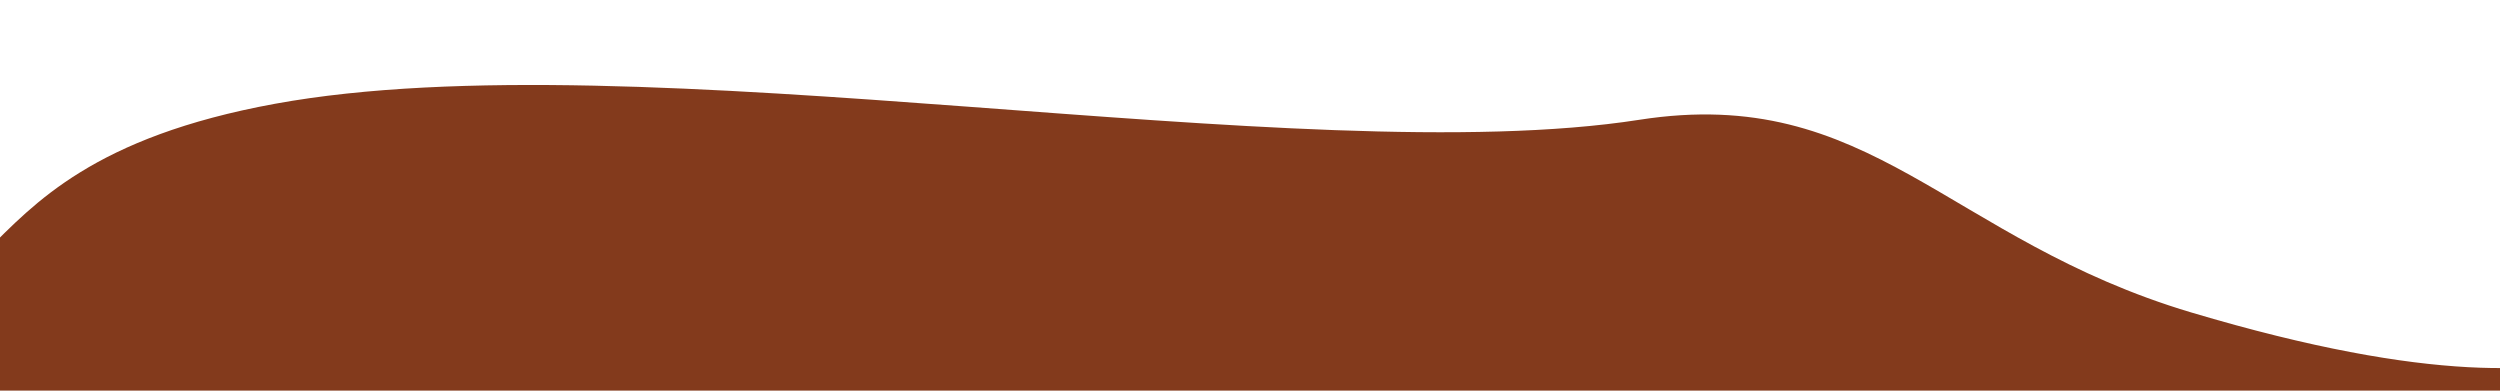 <?xml version="1.0" encoding="utf-8"?>
<!-- Generator: Adobe Illustrator 19.0.1, SVG Export Plug-In . SVG Version: 6.00 Build 0)  -->
<svg version="1.1" id="Layer_1" xmlns="http://www.w3.org/2000/svg" xmlns:xlink="http://www.w3.org/1999/xlink" x="0px" y="0px"
	 viewBox="0 0 1920 300" style="enable-background:new 0 0 1920 300;" xml:space="preserve">
<style type="text/css">
	.st0{fill:#833A1C;}
</style>
<path class="st0" d="M2102.9,271.7c-72-69-47.9,79.1-419.9-31.7c-188-56-246.2-175.7-424-148C999.8,132.4,490.1,28.7,211.2,79.7
	S29.7,284.1-183.3,220.9V300h2286.2V271.7z"/>
</svg>

